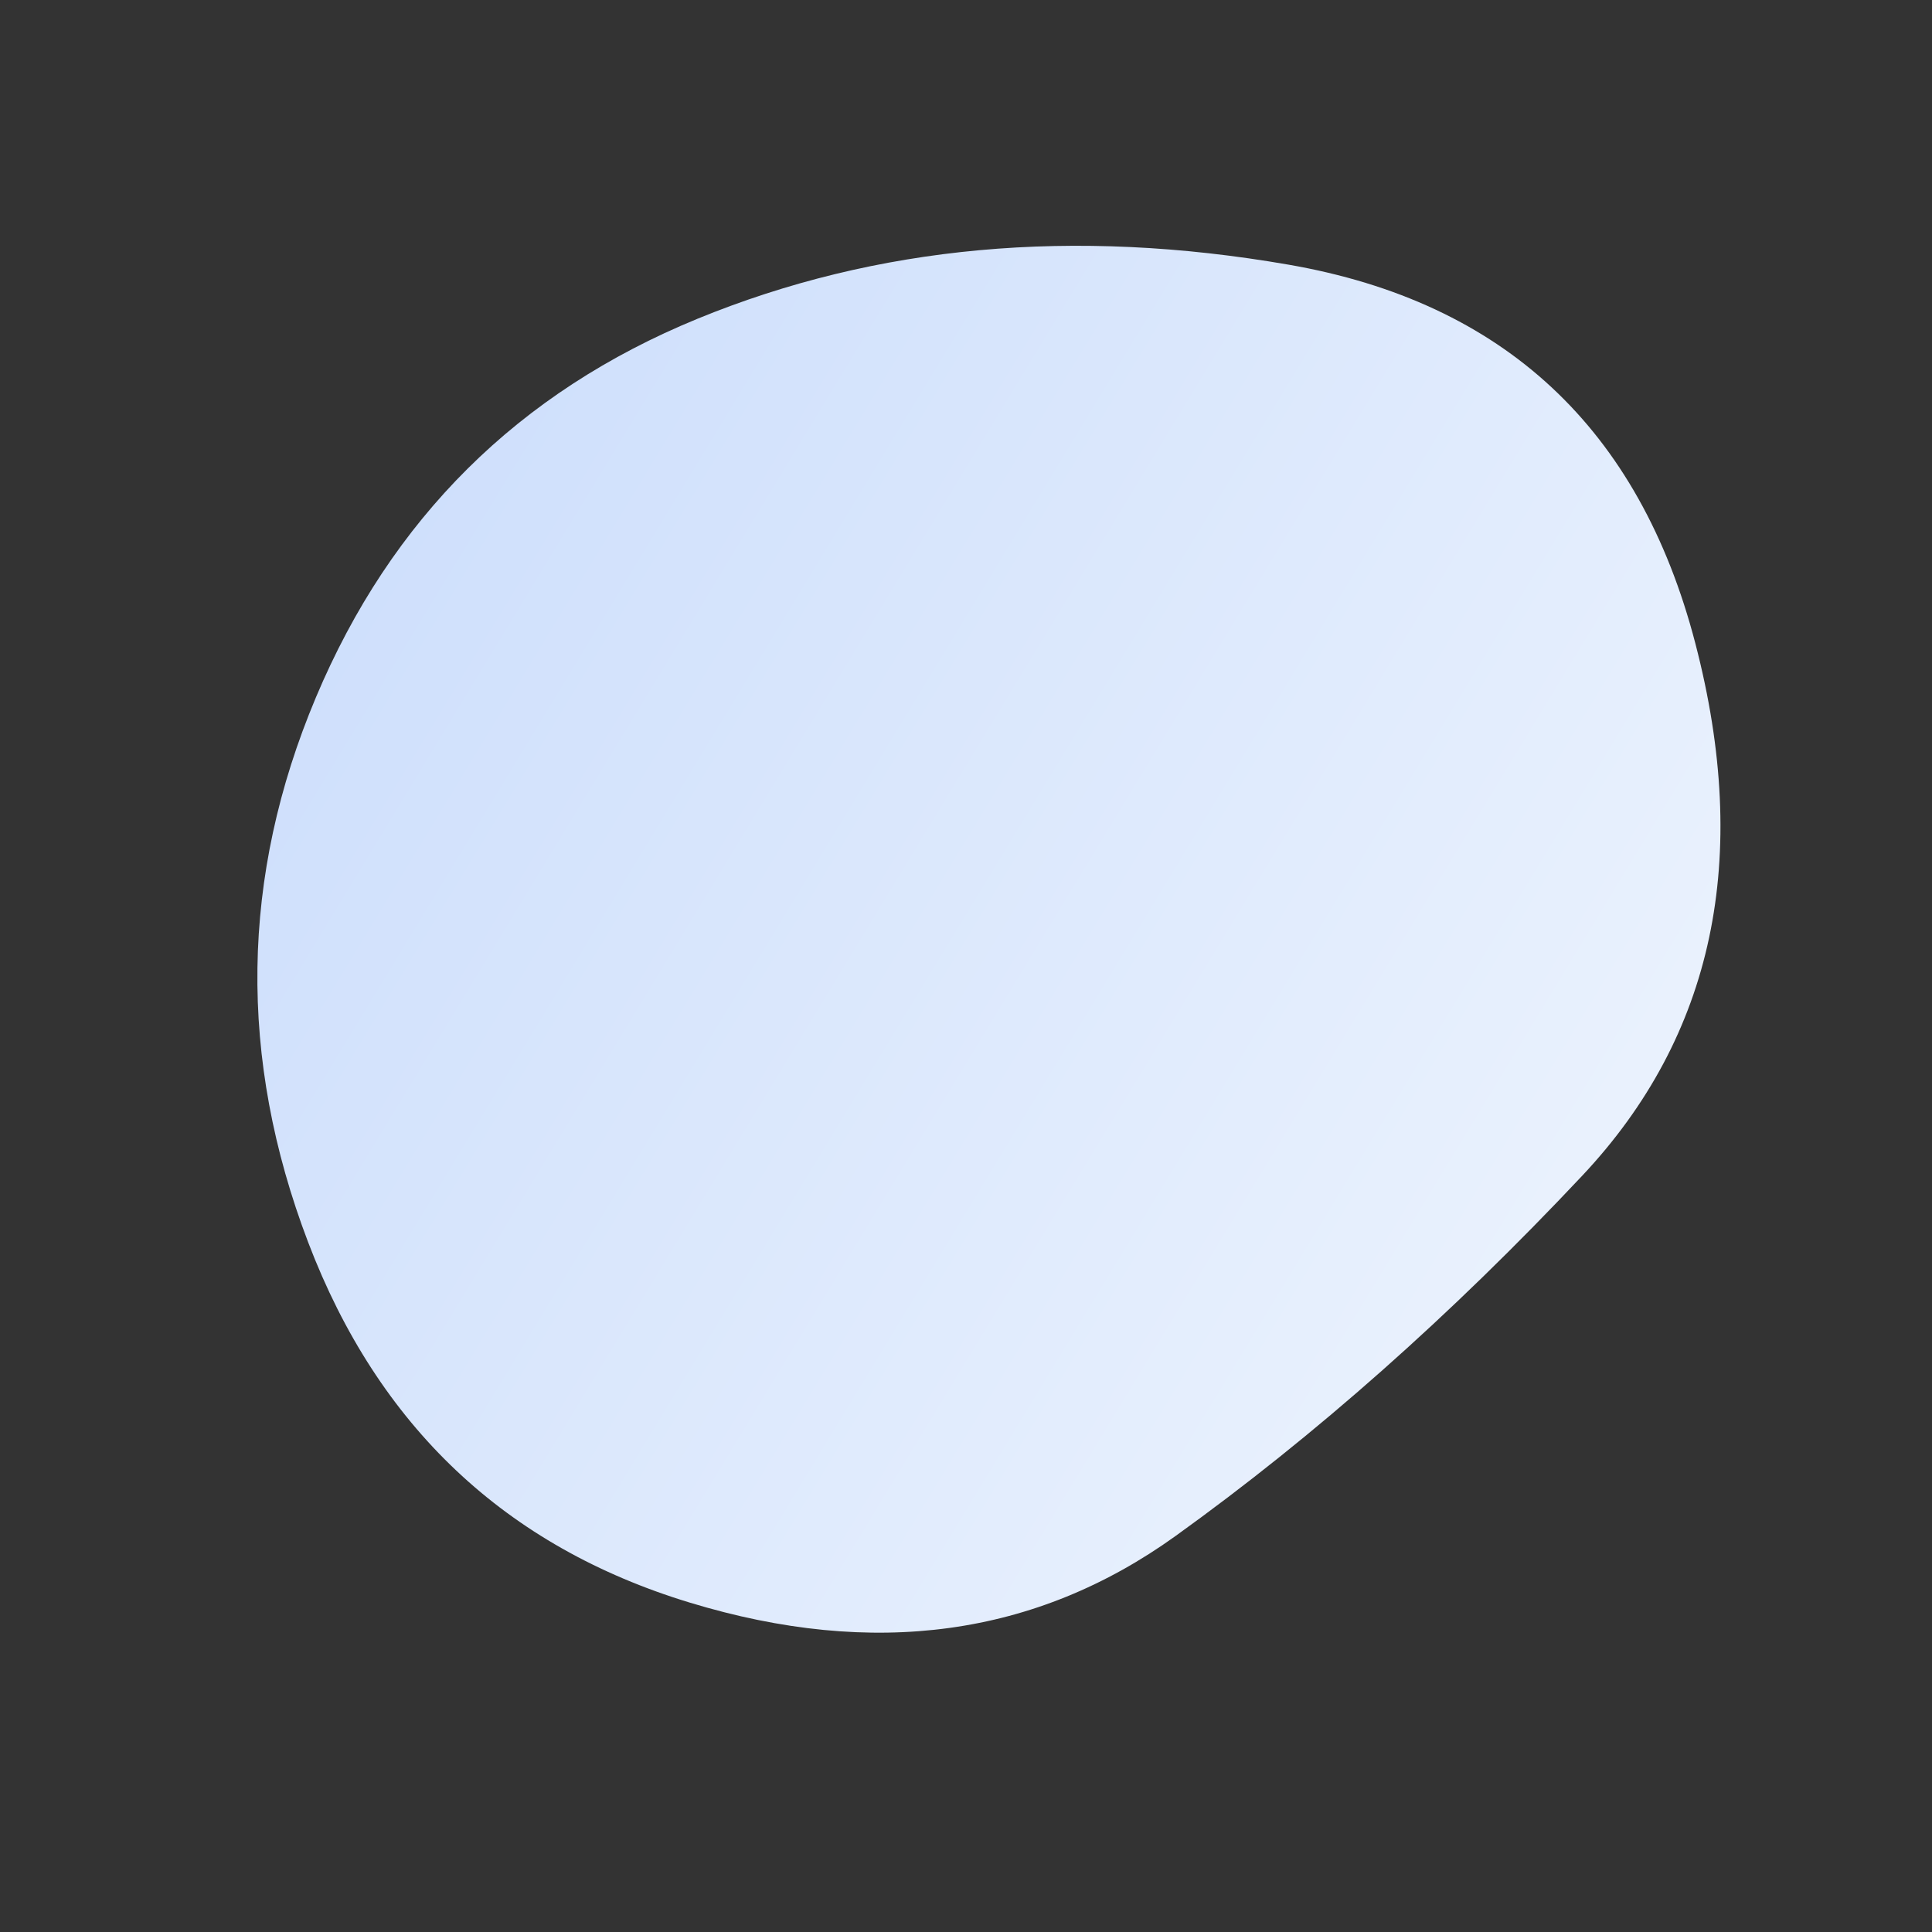   <svg    width='1000'    height='1000'    viewBox='0 0 1000 1000'    xmlns='http://www.w3.org/2000/svg'  ><rect x="0" y="0" width="1000" height="1000" fill="#333333" stroke="none"/>    <defs>                  <linearGradient id='linearGradientId' gradientTransform='rotate(30 0.5 0.5)'>      <stop offset='0%'  stop-color='#cedffc' /><stop offset='100%'  stop-color='#ecf3fd' />    </linearGradient>                              <clipPath id='shape'>        <path fill='currentColor' d='M819,608.5Q717,717,608.5,795Q500,873,357,829.5Q214,786,159.5,643Q105,500,163.5,361Q222,222,361,165Q500,108,667,137Q834,166,877.5,333Q921,500,819,608.5Z'></path>      </clipPath>    </defs>          <g  clip-path='url(#shape)'>      <path fill='url(#linearGradientId)' d='M819,608.5Q717,717,608.5,795Q500,873,357,829.5Q214,786,159.5,643Q105,500,163.5,361Q222,222,361,165Q500,108,667,137Q834,166,877.5,333Q921,500,819,608.5Z' />    </g>        </svg>